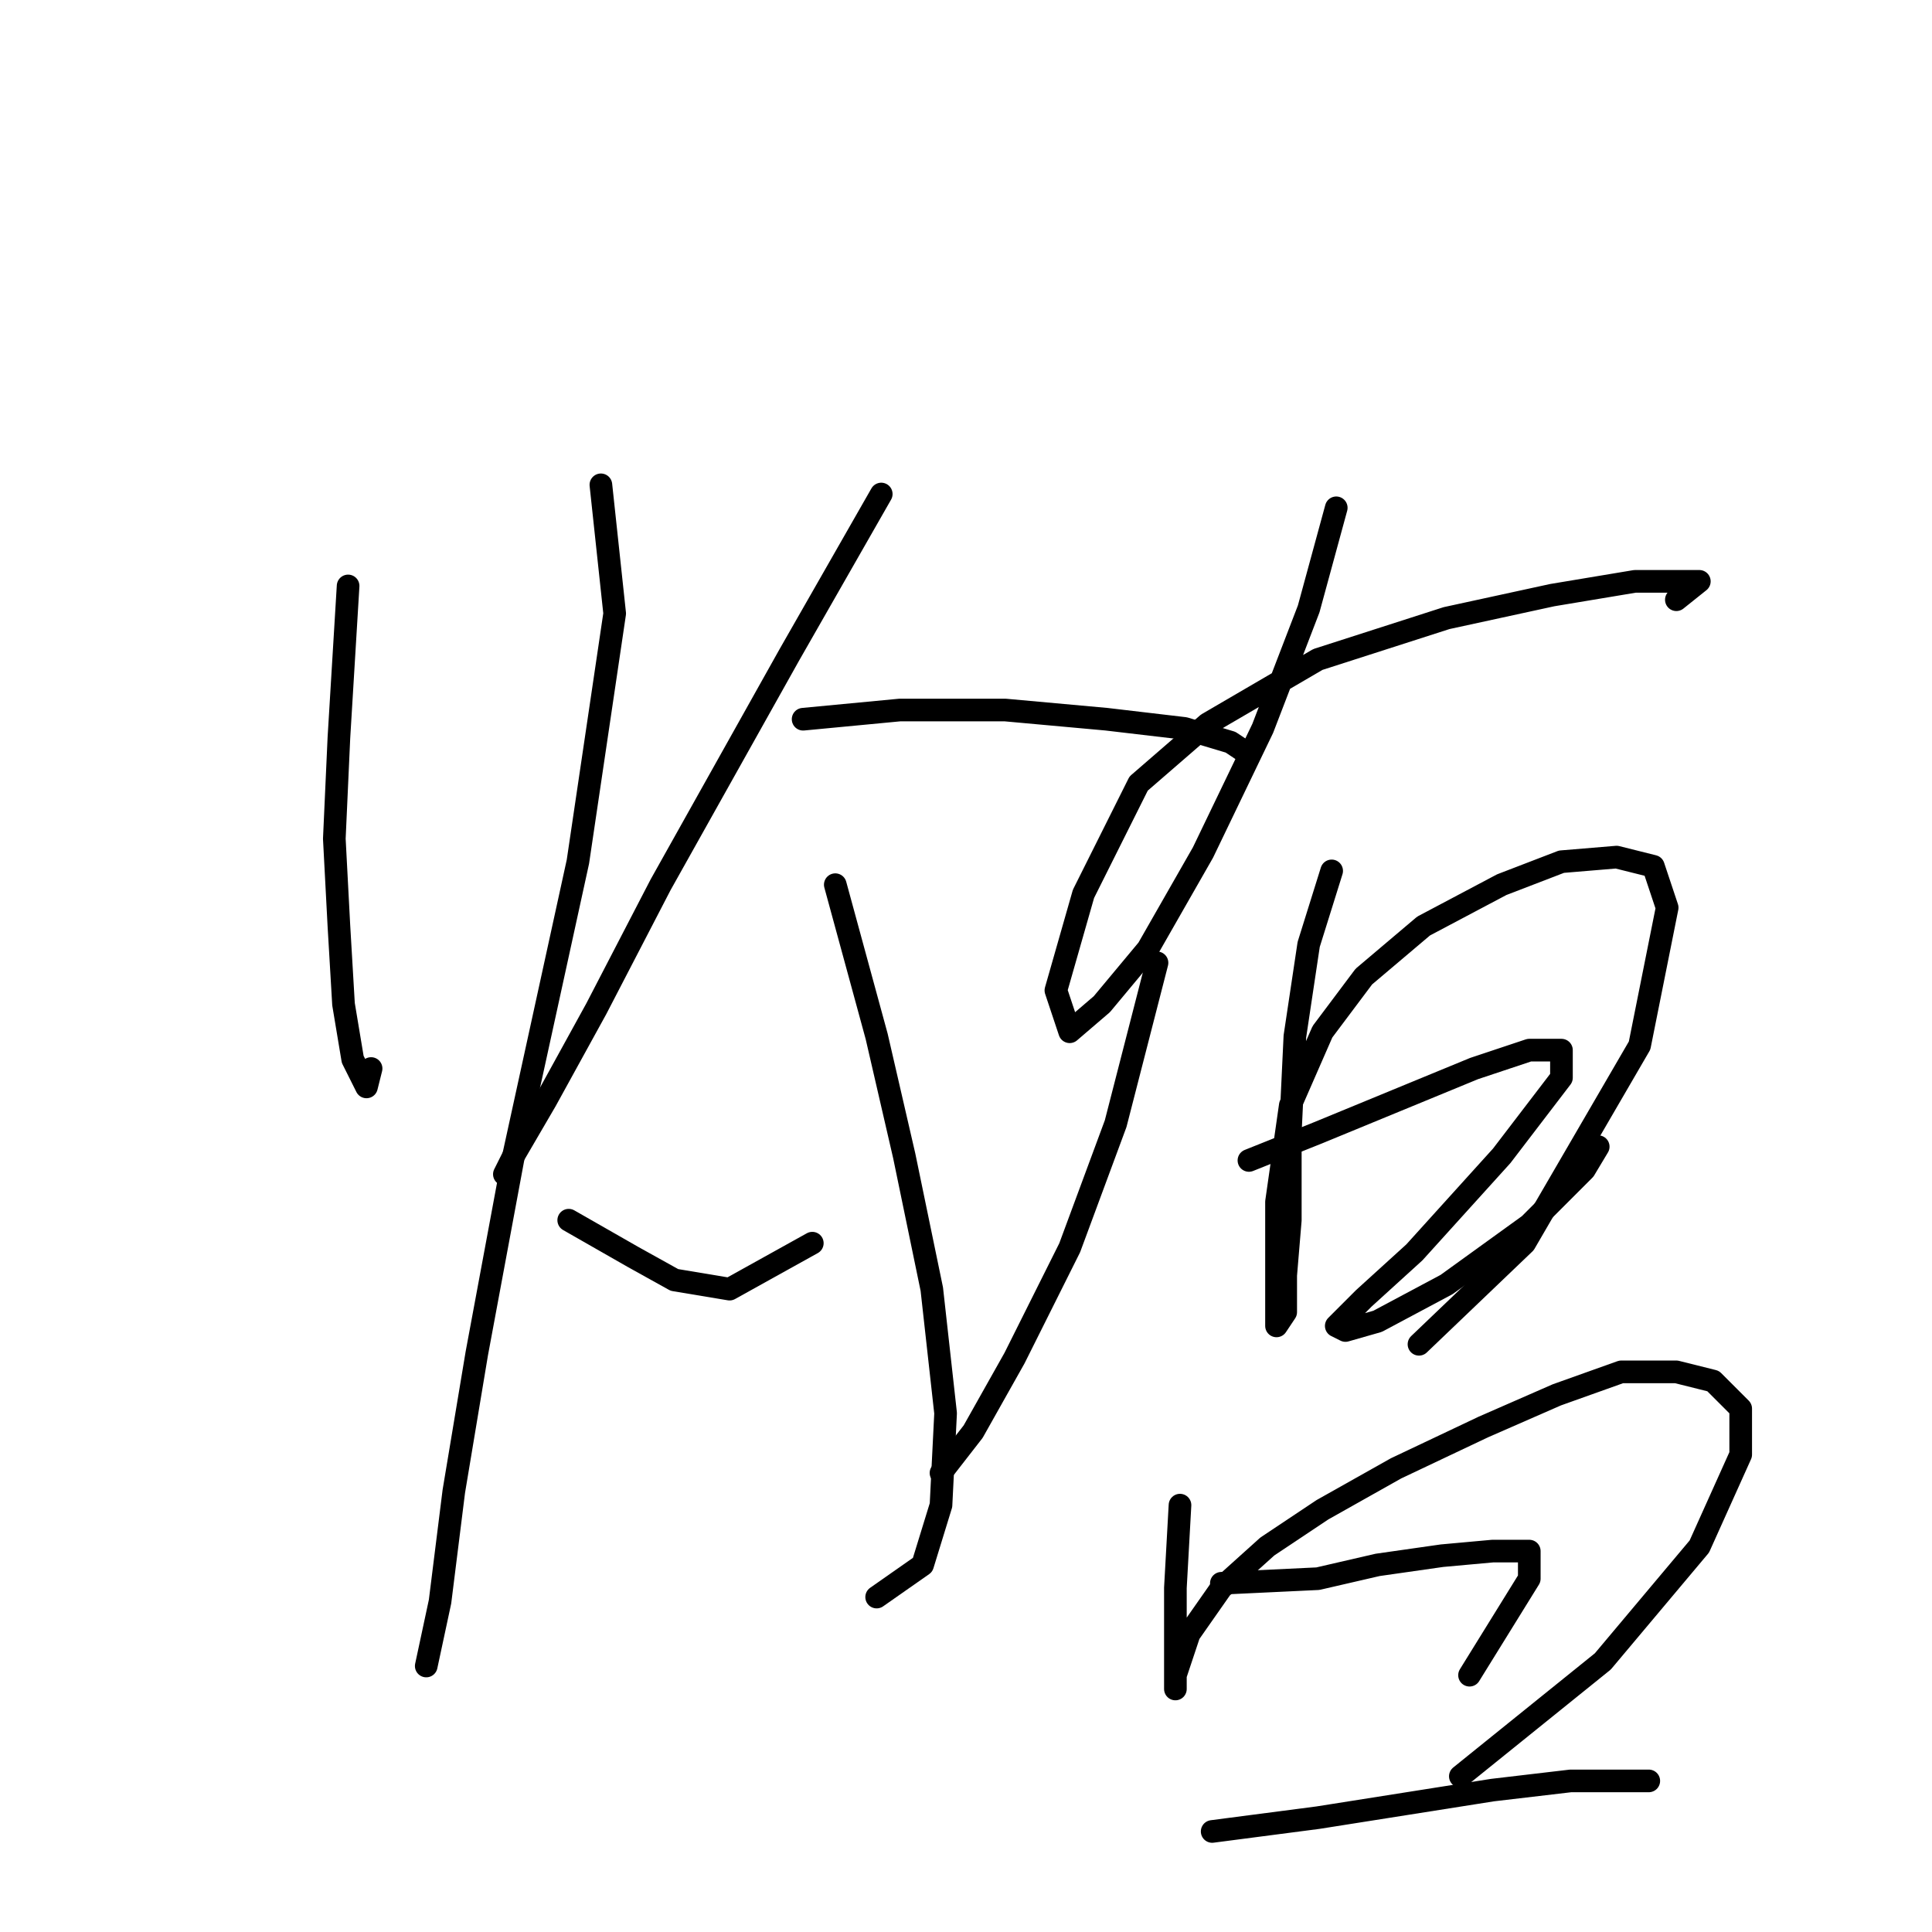 <?xml version="1.0" standalone="no"?>
    <svg width="256" height="256" xmlns="http://www.w3.org/2000/svg" version="1.1">
    <polyline stroke="black" stroke-width="3" stroke-linecap="round" fill="transparent" stroke-linejoin="round" points="46.126 77.64 44.908 97.737 44.299 111.135 44.908 122.706 45.517 133.059 46.735 140.367 48.562 144.021 49.171 141.585 49.171 141.585 " />
        <polyline stroke="black" stroke-width="3" stroke-linecap="round" fill="transparent" stroke-linejoin="round" points="79.621 64.242 81.448 81.294 76.576 114.18 68.05 153.156 63.178 179.343 60.133 197.612 58.306 212.228 56.479 220.754 56.479 220.754 " />
        <polyline stroke="black" stroke-width="3" stroke-linecap="round" fill="transparent" stroke-linejoin="round" points="116.77 65.46 104.59 86.775 87.538 117.225 79.012 133.668 72.313 145.848 68.05 153.156 66.832 155.592 66.832 155.592 " />
        <polyline stroke="black" stroke-width="3" stroke-linecap="round" fill="transparent" stroke-linejoin="round" points="106.417 95.301 119.206 94.083 133.213 94.083 146.611 95.301 156.964 96.519 163.054 98.346 164.881 99.564 164.881 99.564 " />
        <polyline stroke="black" stroke-width="3" stroke-linecap="round" fill="transparent" stroke-linejoin="round" points="110.68 117.225 116.161 137.322 119.815 153.156 123.469 170.817 125.296 187.259 124.687 199.439 122.251 207.356 116.161 211.619 116.161 211.619 " />
        <polyline stroke="black" stroke-width="3" stroke-linecap="round" fill="transparent" stroke-linejoin="round" points="75.358 161.682 83.884 166.554 89.365 169.599 96.673 170.817 107.635 164.727 107.635 164.727 " />
        <polyline stroke="black" stroke-width="3" stroke-linecap="round" fill="transparent" stroke-linejoin="round" points="153.31 127.578 147.829 148.893 141.739 165.336 134.431 179.952 128.95 189.695 124.687 195.176 124.687 195.176 " />
        <polyline stroke="black" stroke-width="3" stroke-linecap="round" fill="transparent" stroke-linejoin="round" points="177.061 67.287 173.407 80.685 167.317 96.519 159.4 112.962 152.092 125.751 146.002 133.059 141.739 136.713 139.912 131.232 143.566 118.443 150.874 103.827 160.009 95.91 174.625 87.384 191.676 81.903 205.683 78.858 216.645 77.031 222.735 77.031 225.171 77.031 222.126 79.467 222.126 79.467 " />
        <polyline stroke="black" stroke-width="3" stroke-linecap="round" fill="transparent" stroke-linejoin="round" points="176.452 115.398 173.407 125.142 171.58 137.322 170.971 150.111 170.971 161.682 170.362 168.99 170.362 173.862 169.144 175.689 169.144 170.817 169.144 159.246 170.971 146.457 175.234 136.713 180.714 129.405 188.631 122.706 198.984 117.225 206.901 114.18 214.209 113.571 219.081 114.789 220.908 120.27 217.254 138.54 202.029 164.727 188.022 178.125 188.022 178.125 " />
        <polyline stroke="black" stroke-width="3" stroke-linecap="round" fill="transparent" stroke-linejoin="round" points="165.49 153.765 174.625 150.111 184.977 145.848 195.33 141.585 202.638 139.149 206.901 139.149 206.901 142.803 198.984 153.156 187.413 165.945 180.714 172.035 177.061 175.689 178.279 176.298 182.542 175.08 191.676 170.208 202.638 162.291 209.946 154.983 211.773 151.938 211.773 151.938 " />
        <polyline stroke="black" stroke-width="3" stroke-linecap="round" fill="transparent" stroke-linejoin="round" points="156.355 199.439 155.746 210.401 155.746 215.273 155.746 218.927 155.746 221.972 155.746 223.799 155.746 223.799 155.746 221.972 157.573 216.491 161.836 210.401 167.926 204.92 175.234 200.048 184.977 194.567 196.548 189.086 206.292 184.823 214.818 181.779 222.126 181.779 226.998 182.996 230.652 186.65 230.652 192.74 225.171 204.92 212.382 220.145 193.503 235.37 193.503 235.37 " />
        <polyline stroke="black" stroke-width="3" stroke-linecap="round" fill="transparent" stroke-linejoin="round" points="161.836 209.792 174.625 209.183 182.542 207.356 191.067 206.138 197.766 205.529 202.638 205.529 202.638 209.183 194.721 221.972 194.721 221.972 " />
        <polyline stroke="black" stroke-width="3" stroke-linecap="round" fill="transparent" stroke-linejoin="round" points="160.618 242.678 174.625 240.851 186.195 239.024 197.766 237.197 208.119 235.979 218.472 235.979 218.472 235.979 " />
        </svg>